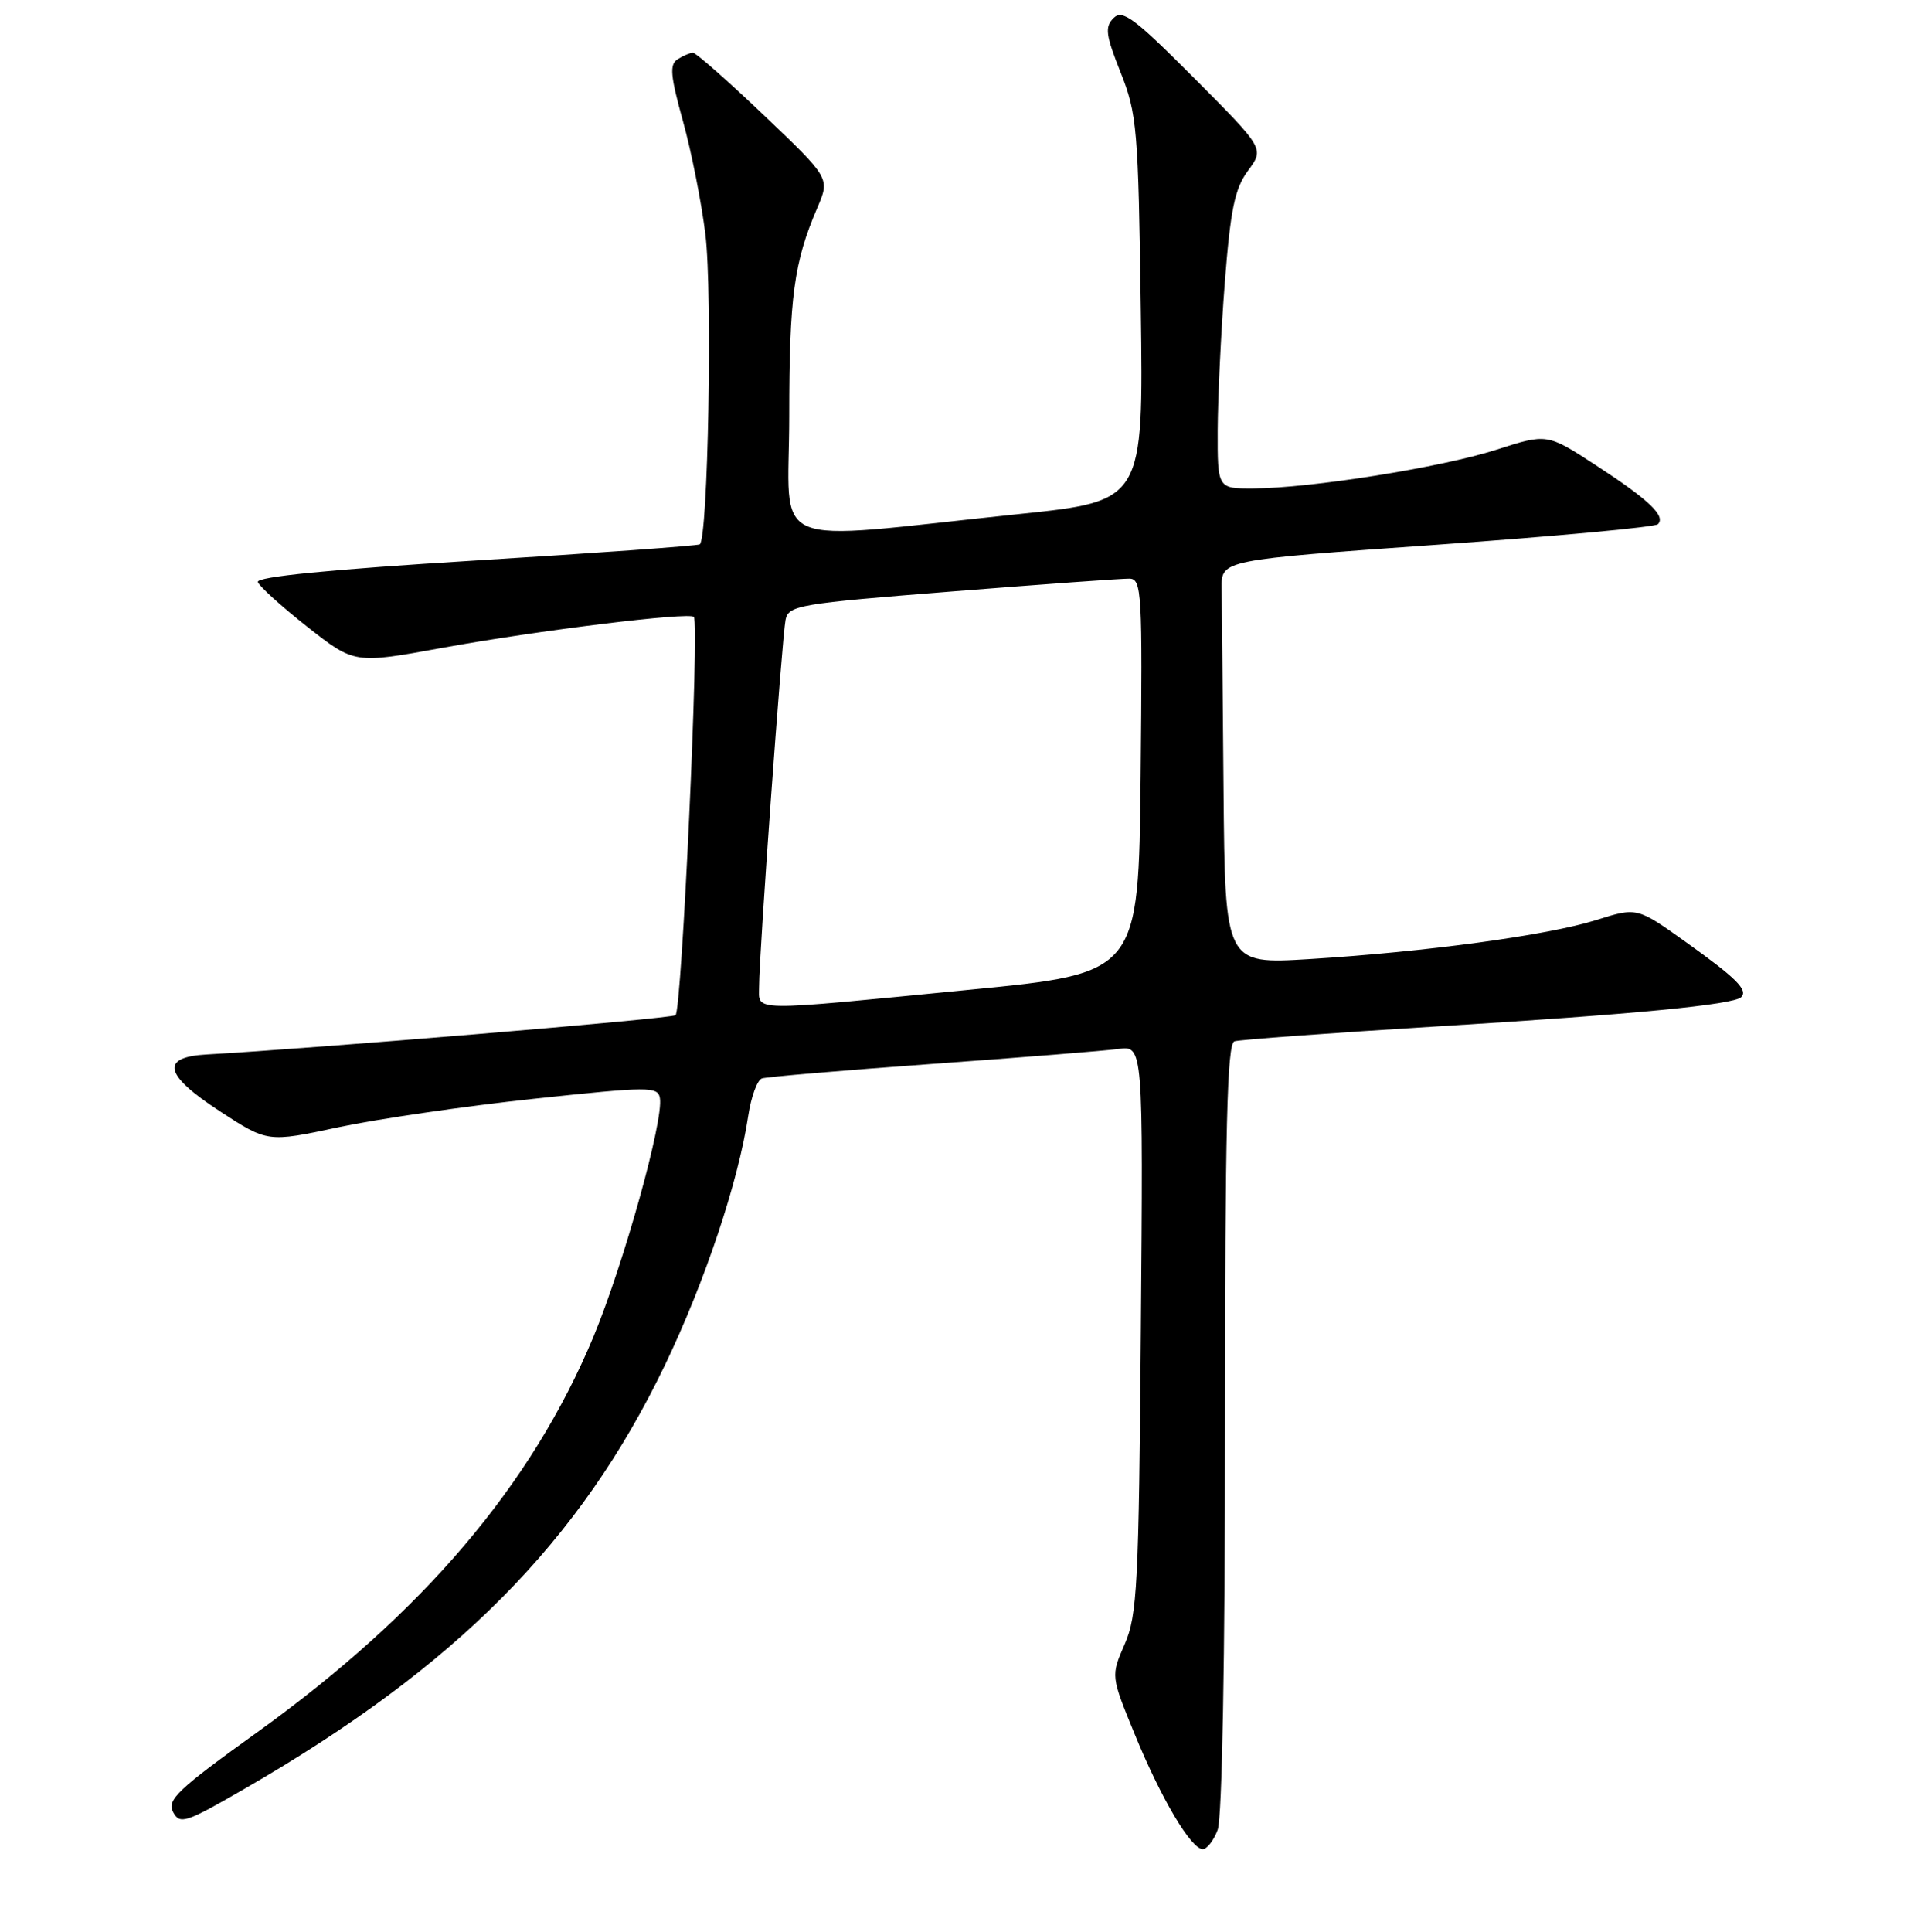 <?xml version="1.0" encoding="UTF-8" standalone="no"?>
<!DOCTYPE svg PUBLIC "-//W3C//DTD SVG 1.1//EN" "http://www.w3.org/Graphics/SVG/1.1/DTD/svg11.dtd" >
<svg xmlns="http://www.w3.org/2000/svg" xmlns:xlink="http://www.w3.org/1999/xlink" version="1.1" viewBox="0 0 256 257">
 <g >
 <path fill="currentColor"
d=" M 162.02 243.43 C 162.61 241.89 163.00 220.60 163.00 189.90 C 163.00 150.01 163.27 138.85 164.25 138.53 C 164.94 138.31 177.20 137.41 191.50 136.53 C 217.28 134.95 230.68 133.66 231.68 132.65 C 232.62 131.71 230.99 130.10 224.36 125.36 C 217.82 120.69 217.82 120.69 212.42 122.39 C 205.99 124.42 189.79 126.63 174.25 127.59 C 163.00 128.28 163.00 128.28 162.80 105.14 C 162.69 92.41 162.58 80.31 162.55 78.25 C 162.50 74.50 162.50 74.50 191.20 72.47 C 206.98 71.35 220.21 70.12 220.59 69.74 C 221.68 68.66 219.43 66.51 212.36 61.91 C 205.84 57.66 205.84 57.66 199.10 59.83 C 191.81 62.18 174.39 64.95 166.75 64.98 C 162.00 65.00 162.00 65.00 162.02 57.25 C 162.04 52.99 162.46 44.13 162.97 37.57 C 163.73 27.82 164.29 25.10 166.06 22.70 C 168.23 19.77 168.23 19.77 158.89 10.39 C 150.93 2.39 149.35 1.22 148.17 2.40 C 146.98 3.59 147.12 4.65 149.11 9.65 C 151.29 15.13 151.46 17.10 151.79 41.08 C 152.15 66.66 152.15 66.66 135.56 68.39 C 101.35 71.96 105.00 73.51 105.01 55.40 C 105.01 39.48 105.63 34.88 108.76 27.61 C 110.43 23.71 110.43 23.71 101.67 15.36 C 96.85 10.76 92.59 7.01 92.21 7.02 C 91.82 7.02 90.90 7.41 90.16 7.88 C 89.06 8.58 89.19 10.05 90.87 16.11 C 92.00 20.18 93.34 26.97 93.86 31.21 C 94.81 39.02 94.21 71.77 93.10 72.42 C 92.77 72.61 79.33 73.58 63.23 74.57 C 43.92 75.76 34.08 76.73 34.31 77.43 C 34.50 78.01 37.47 80.69 40.91 83.40 C 47.17 88.32 47.17 88.32 58.83 86.19 C 71.54 83.87 91.77 81.39 92.32 82.07 C 93.08 83.02 90.71 134.54 89.88 135.06 C 89.15 135.53 41.73 139.49 27.51 140.28 C 21.28 140.62 21.83 143.00 29.26 147.84 C 35.61 151.98 35.61 151.98 45.05 149.96 C 50.25 148.86 61.92 147.15 71.00 146.18 C 86.33 144.54 87.52 144.53 87.80 146.07 C 88.33 148.98 82.98 168.18 78.95 177.86 C 70.71 197.60 56.26 214.60 34.27 230.42 C 23.68 238.03 22.17 239.46 23.03 241.06 C 23.94 242.76 24.66 242.53 32.63 237.92 C 60.71 221.71 77.18 205.10 88.48 181.59 C 93.78 170.56 98.25 157.19 99.56 148.43 C 99.94 145.91 100.76 143.67 101.38 143.47 C 101.99 143.26 112.17 142.40 124.00 141.54 C 135.82 140.69 146.99 139.79 148.80 139.55 C 152.11 139.11 152.11 139.11 151.80 176.80 C 151.53 210.88 151.32 214.91 149.65 218.73 C 147.80 222.96 147.80 222.96 150.99 230.73 C 154.50 239.30 158.48 246.00 160.04 246.00 C 160.59 246.00 161.49 244.85 162.02 243.43 Z  M 101.00 131.25 C 100.99 127.11 104.05 84.81 104.52 82.45 C 104.91 80.53 106.27 80.30 126.72 78.68 C 138.70 77.73 149.29 76.96 150.27 76.98 C 151.92 77.00 152.02 78.73 151.77 103.23 C 151.50 129.47 151.50 129.47 129.00 131.67 C 99.32 134.58 101.00 134.61 101.00 131.25 Z "/>
</g>
</svg>